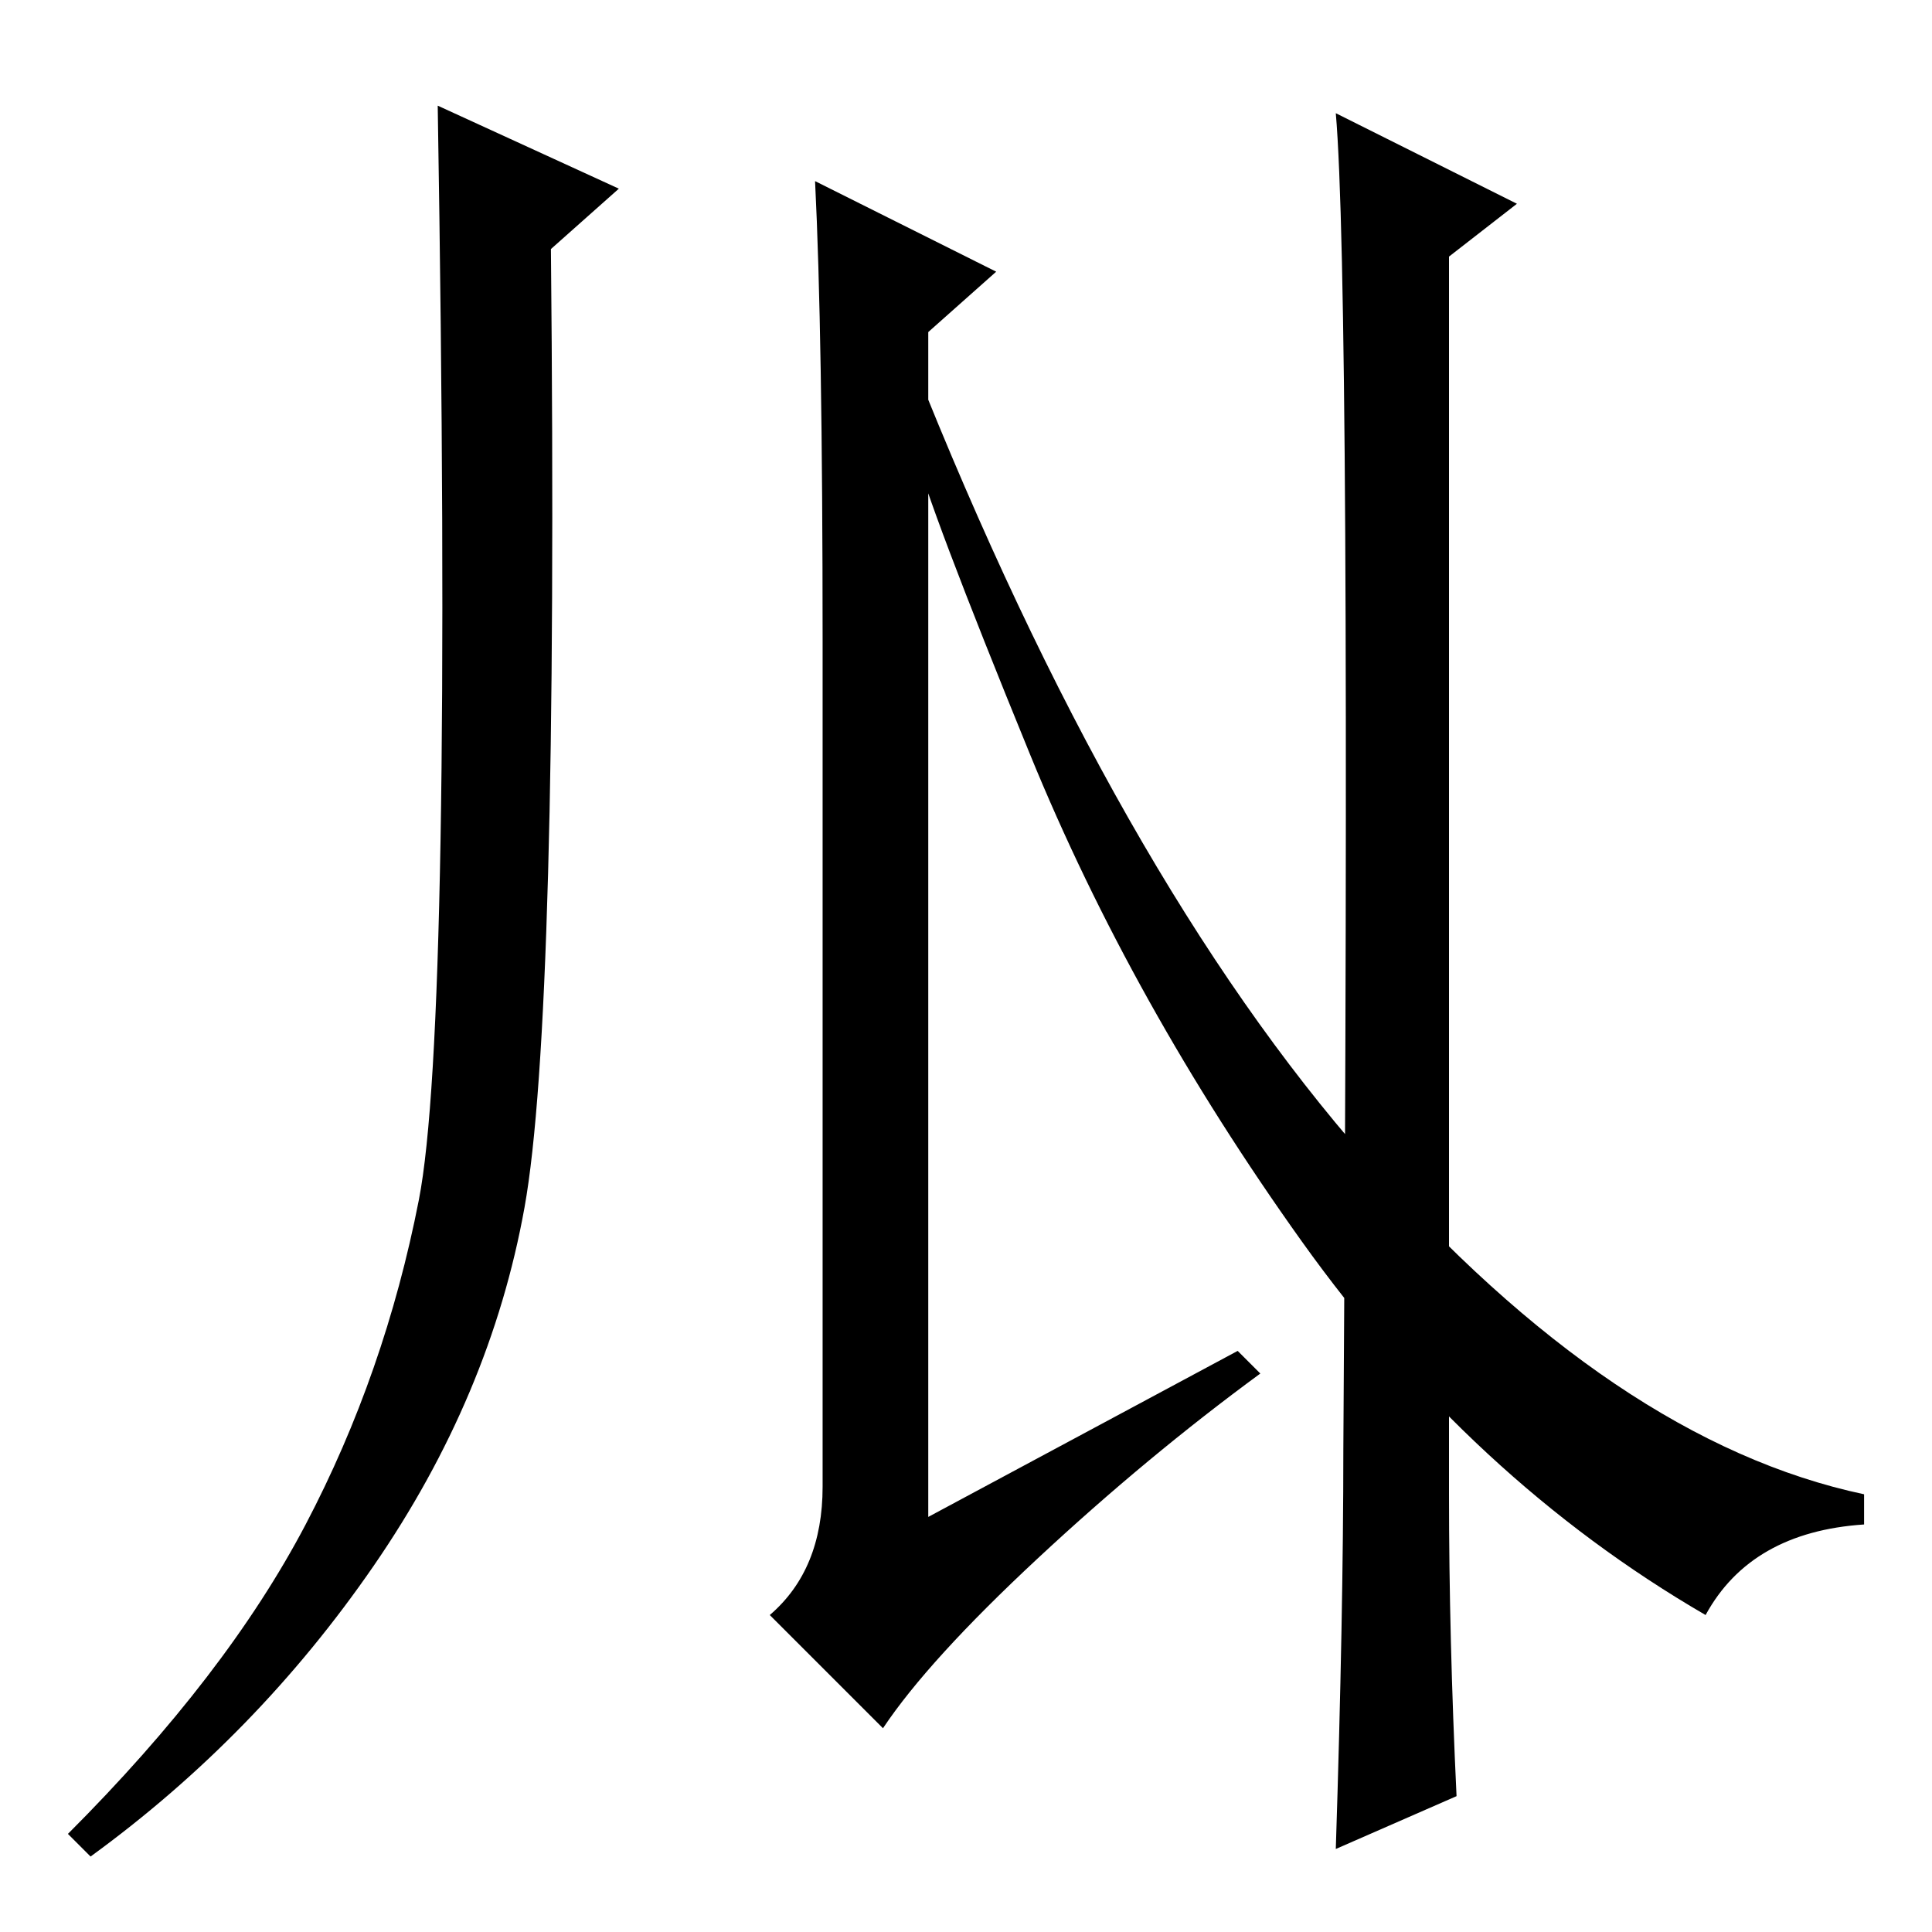 <?xml version="1.0" standalone="no"?>
<!DOCTYPE svg PUBLIC "-//W3C//DTD SVG 1.1//EN" "http://www.w3.org/Graphics/SVG/1.1/DTD/svg11.dtd" >
<svg xmlns="http://www.w3.org/2000/svg" xmlns:xlink="http://www.w3.org/1999/xlink" version="1.1" viewBox="0 -36 256 256">
  <g transform="matrix(1 0 0 -1 0 220)">
   <path fill="currentColor"
d="M40.5 54q10.5 20 15 43t2.5 145l24 -11l-9 -8q1 -102 -3.5 -127t-20 -47.5t-37.5 -38.5l-3 3q21 21 31.5 41zM192 58q0 -19 1 -40l-16 -7q1 31 1 53q1 154 -1 177l24 -12l-9 -7v-164zM164 77l3 -3q-15 -11 -29.5 -24.5t-20.5 -22.5l-15 15q7 6 7 17v112q0 41 -1 61
l24 -12l-9 -8v-157zM121 197v11q27 -68 60 -105.5t66 -44.5v-4q-15 -1 -21 -12q-31 18 -53.5 49.5t-36 64.5t-15.5 41z" />
  </g>

</svg>
